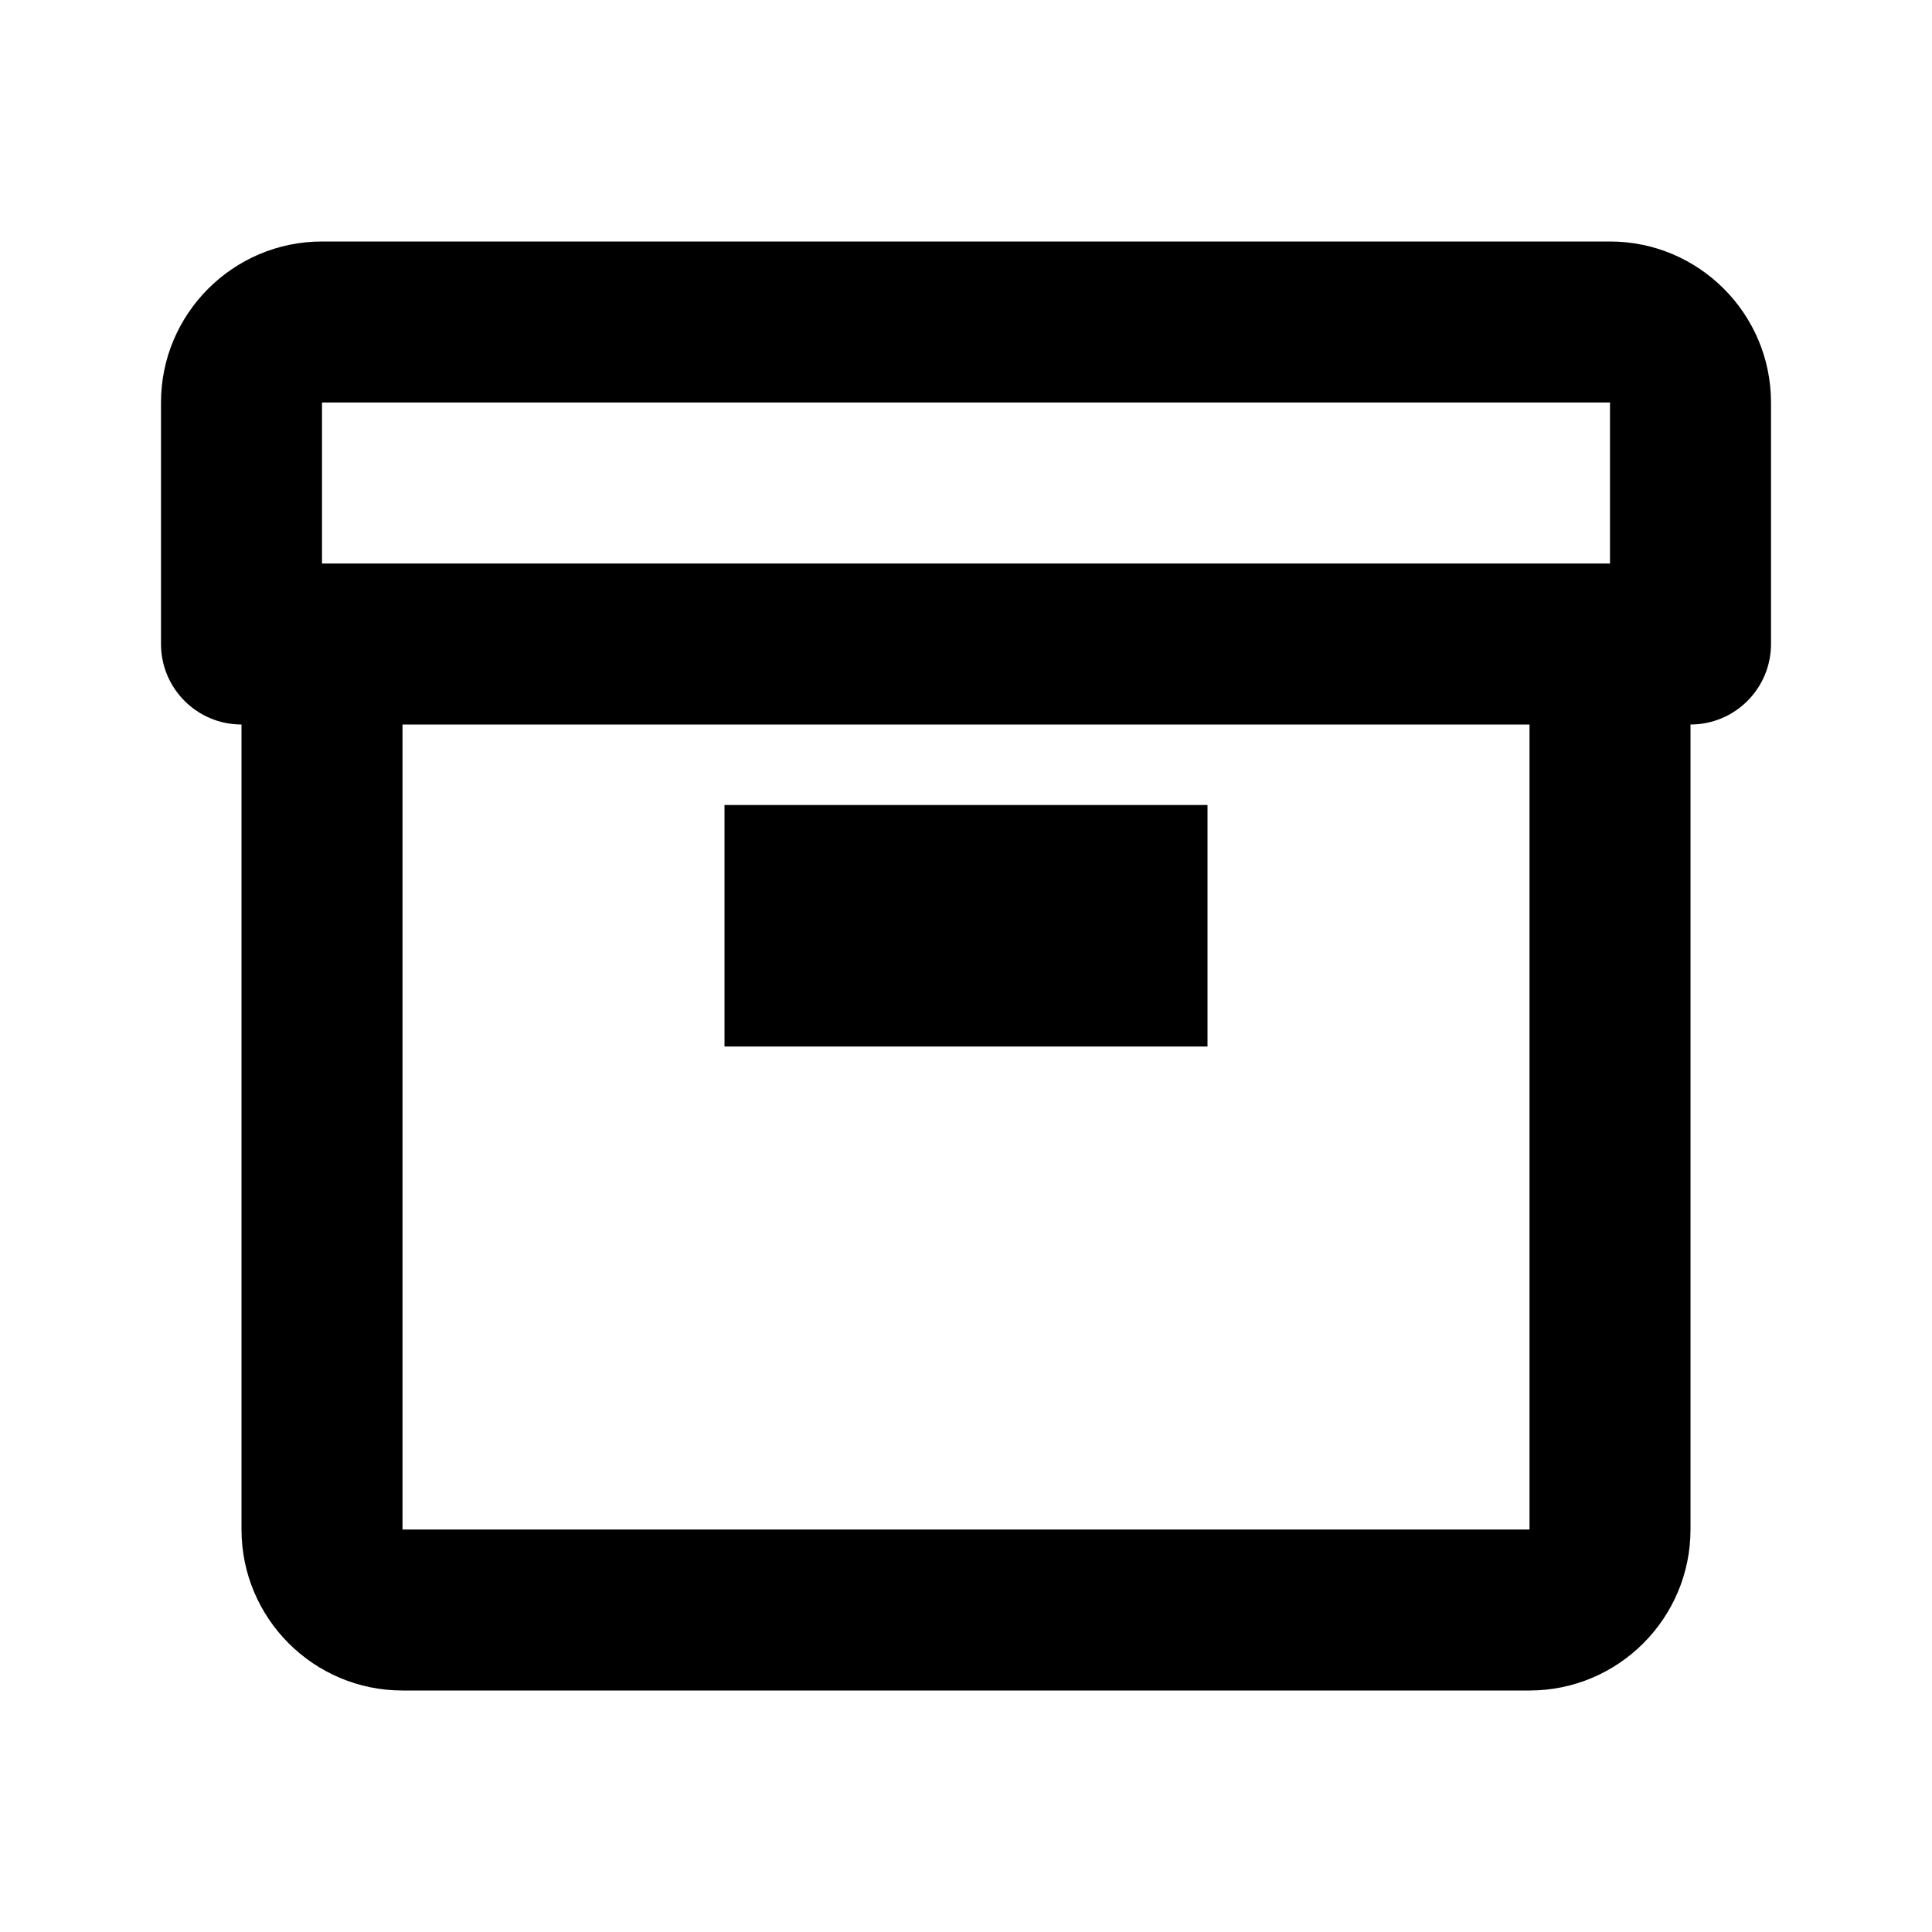 <svg xmlns="http://www.w3.org/2000/svg" width="24" height="24" viewBox="0 0 24 24"><path fill-rule="evenodd" d="M4,3 L20,3 C21.104,3 22,3.898 22,5 L22,8 C22,8.552 21.553,9 21,9 L21,19 C21,20.103 20.104,21 19,21 L5,21 C3.896,21 3,20.103 3,19 L3,9 C2.447,9 2,8.552 2,8 L2,5 C2,3.898 2.896,3 4,3 Z M20,7 L20,5 L4,5 L4,7 L20,7 Z M19,19 L5,19 L5,9 L19,9 L19,19 Z M15,10 L9,10 L9,13 L15,13 L15,10 Z"/></svg>